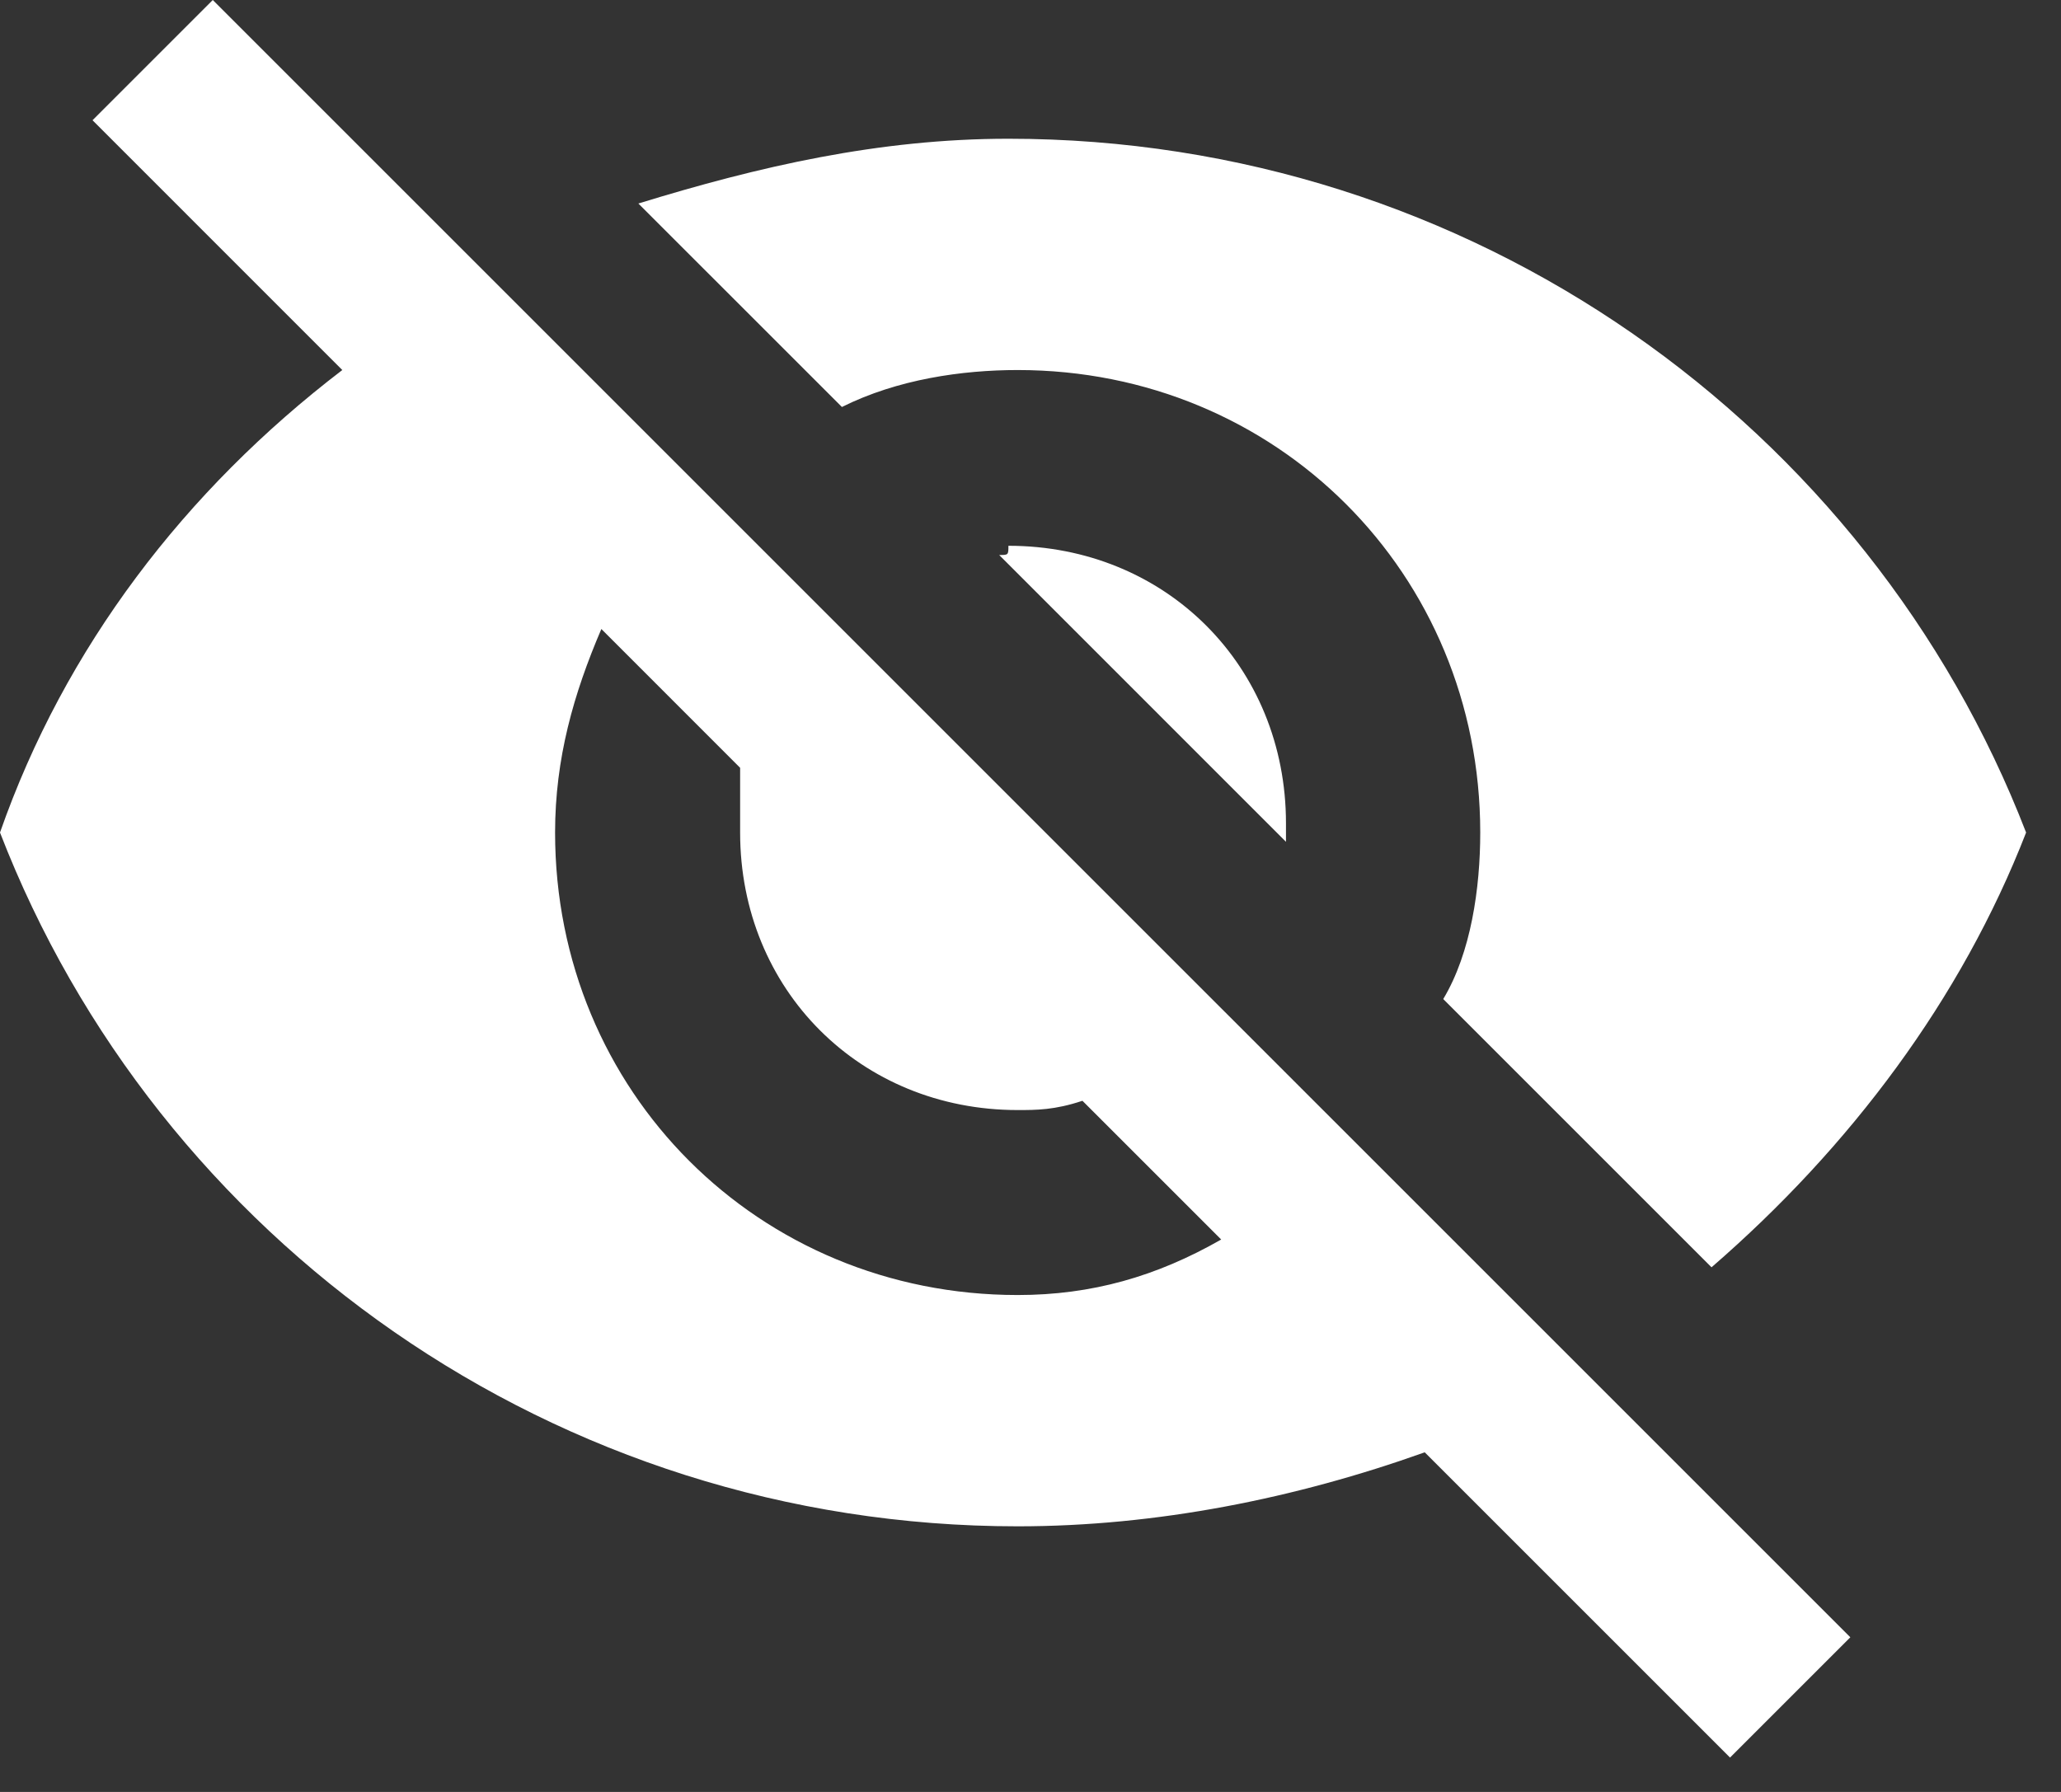 <svg width="46" height="40" viewBox="0 0 46 40" fill="none" xmlns="http://www.w3.org/2000/svg">
<rect x="0" y="0" width="46" height="40" fill="#333333" stroke="none"/>
<path d="M22.714 8.26C28.495 8.26 33.038 12.802 33.038 18.584C33.038 19.823 32.832 21.268 32.212 22.301L38.2 28.289C41.298 25.605 43.776 22.301 45.221 18.584C41.711 9.498 32.832 3.097 22.507 3.097C19.616 3.097 16.932 3.717 14.248 4.543L18.791 9.085C20.029 8.466 21.475 8.26 22.714 8.26ZM2.065 2.684L6.814 7.434L7.64 8.26C4.13 10.944 1.445 14.454 0 18.584C3.51 27.669 12.389 34.071 22.714 34.071C25.811 34.071 28.908 33.451 31.799 32.419L32.625 33.245L38.613 39.233L41.298 36.548L4.749 0L2.065 2.684ZM13.422 14.041L16.519 17.139C16.519 17.758 16.519 18.171 16.519 18.584C16.519 22.094 19.203 24.779 22.714 24.779C23.127 24.779 23.54 24.779 24.159 24.572L27.256 27.669C25.811 28.495 24.366 28.908 22.714 28.908C16.932 28.908 12.389 24.366 12.389 18.584C12.389 16.932 12.802 15.487 13.422 14.041ZM22.301 12.389L28.702 18.791C28.702 18.584 28.702 18.584 28.702 18.378C28.702 14.867 26.018 12.183 22.507 12.183C22.507 12.389 22.507 12.389 22.301 12.389Z" fill="white"/>
</svg>
